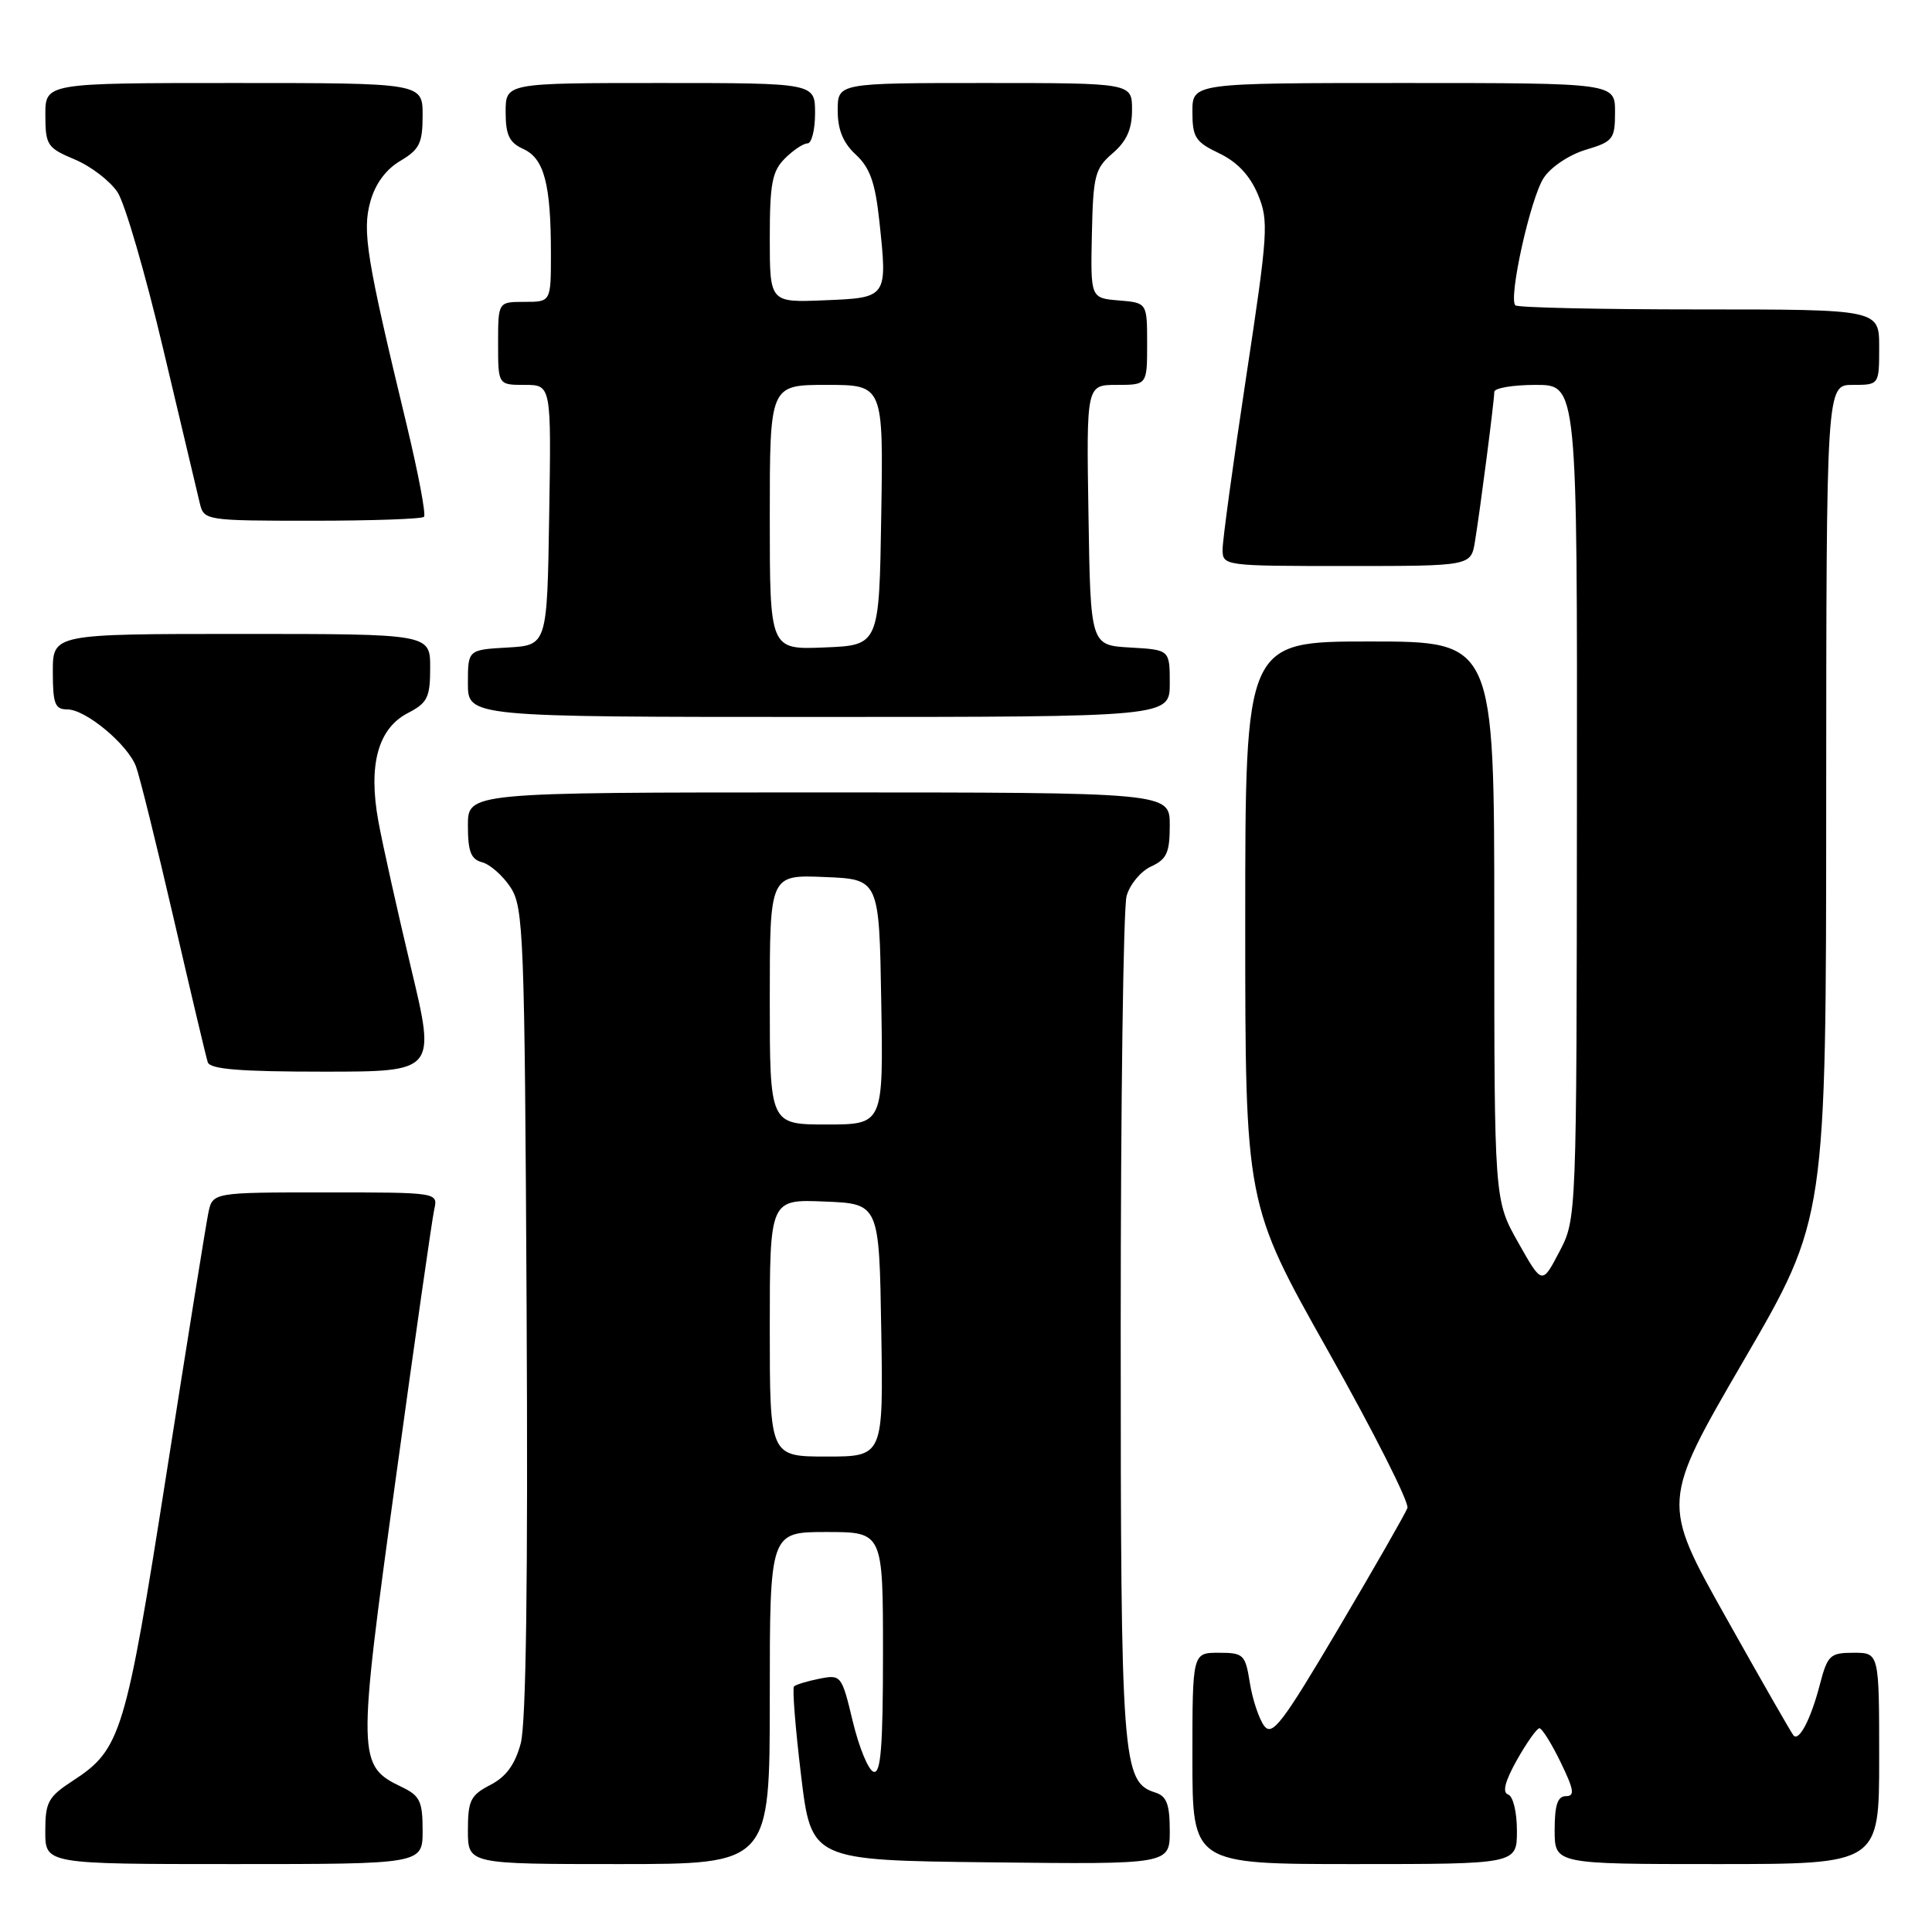 <?xml version="1.0" encoding="UTF-8" standalone="no"?>
<!DOCTYPE svg PUBLIC "-//W3C//DTD SVG 1.1//EN" "http://www.w3.org/Graphics/SVG/1.1/DTD/svg11.dtd" >
<svg xmlns="http://www.w3.org/2000/svg" xmlns:xlink="http://www.w3.org/1999/xlink" version="1.1" viewBox="0 0 256 256">
 <g >
 <path fill="currentColor"
d=" M 56.00 242.55 C 56.00 238.69 55.64 237.94 53.26 236.80 C 47.34 233.96 47.32 233.13 52.41 196.14 C 54.95 177.64 57.26 161.49 57.54 160.25 C 58.04 158.00 58.04 158.00 43.10 158.00 C 28.16 158.00 28.16 158.00 27.60 160.75 C 27.29 162.26 24.79 177.84 22.04 195.37 C 16.65 229.73 16.02 231.80 9.71 235.92 C 6.37 238.09 6.00 238.77 6.00 242.67 C 6.00 247.00 6.00 247.00 31.00 247.00 C 56.00 247.00 56.00 247.00 56.00 242.55 Z  M 102.00 225.00 C 102.00 203.00 102.00 203.00 109.50 203.00 C 117.00 203.00 117.00 203.00 117.00 219.08 C 117.00 231.50 116.71 235.08 115.75 234.77 C 115.06 234.55 113.83 231.55 113.00 228.11 C 111.53 221.97 111.45 221.87 108.57 222.44 C 106.96 222.76 105.45 223.22 105.21 223.46 C 104.97 223.69 105.39 228.98 106.14 235.20 C 107.50 246.50 107.50 246.50 131.25 246.77 C 155.00 247.04 155.00 247.04 155.00 242.59 C 155.00 239.10 154.59 238.00 153.11 237.53 C 148.69 236.13 148.50 233.65 148.50 176.00 C 148.50 146.02 148.85 120.25 149.28 118.72 C 149.71 117.18 151.17 115.43 152.53 114.81 C 154.60 113.86 155.00 112.98 155.00 109.34 C 155.00 105.00 155.00 105.00 108.50 105.00 C 62.00 105.00 62.00 105.00 62.00 109.38 C 62.00 112.85 62.40 113.87 63.90 114.26 C 64.94 114.54 66.63 116.03 67.65 117.58 C 69.38 120.23 69.52 123.79 69.78 173.72 C 69.97 209.33 69.71 228.36 69.00 231.01 C 68.24 233.82 67.06 235.44 64.96 236.52 C 62.35 237.87 62.00 238.58 62.00 242.53 C 62.00 247.00 62.00 247.00 82.00 247.00 C 102.00 247.00 102.00 247.00 102.00 225.00 Z  M 201.00 242.58 C 201.00 240.10 200.49 238.00 199.83 237.78 C 199.04 237.51 199.42 236.02 201.01 233.19 C 202.31 230.89 203.65 229.00 203.98 229.00 C 204.32 229.00 205.59 231.03 206.79 233.50 C 208.57 237.17 208.70 238.00 207.49 238.00 C 206.39 238.00 206.00 239.18 206.00 242.50 C 206.00 247.00 206.00 247.00 227.50 247.00 C 249.00 247.00 249.00 247.00 249.00 233.00 C 249.00 219.00 249.00 219.00 245.62 219.00 C 242.48 219.00 242.16 219.31 241.13 223.25 C 239.96 227.75 238.41 230.76 237.66 229.97 C 237.41 229.71 233.37 222.65 228.67 214.27 C 220.13 199.05 220.13 199.05 231.05 180.27 C 241.97 161.50 241.97 161.50 241.98 106.25 C 242.00 51.00 242.00 51.00 245.50 51.00 C 249.00 51.00 249.00 51.00 249.00 46.00 C 249.00 41.00 249.00 41.00 225.17 41.00 C 212.06 41.00 201.09 40.76 200.79 40.46 C 199.85 39.51 202.80 26.23 204.55 23.57 C 205.48 22.14 207.94 20.50 210.11 19.85 C 213.75 18.76 214.00 18.44 214.00 14.84 C 214.00 11.00 214.00 11.00 186.00 11.00 C 158.00 11.00 158.00 11.00 158.00 14.81 C 158.00 18.20 158.40 18.82 161.56 20.32 C 163.94 21.46 165.62 23.25 166.67 25.75 C 168.13 29.25 168.04 30.74 165.11 50.03 C 163.40 61.33 162.00 71.57 162.00 72.79 C 162.00 74.98 162.14 75.00 178.45 75.00 C 194.91 75.00 194.91 75.00 195.44 71.75 C 196.15 67.42 198.00 53.10 198.00 51.93 C 198.00 51.42 200.47 51.00 203.50 51.00 C 209.00 51.00 209.00 51.00 208.95 106.25 C 208.91 161.50 208.91 161.50 206.62 165.87 C 204.33 170.25 204.33 170.25 201.17 164.64 C 198.00 159.03 198.00 159.03 198.00 122.02 C 198.00 85.00 198.00 85.00 181.50 85.00 C 165.00 85.00 165.00 85.00 165.00 122.26 C 165.00 159.51 165.00 159.51 175.98 179.01 C 182.02 189.73 186.75 199.10 186.49 199.82 C 186.22 200.55 182.12 207.72 177.37 215.75 C 169.85 228.46 168.57 230.13 167.49 228.66 C 166.81 227.72 165.96 225.17 165.61 222.98 C 165.01 219.22 164.78 219.00 161.49 219.00 C 158.00 219.00 158.00 219.00 158.00 233.00 C 158.00 247.00 158.00 247.00 179.50 247.00 C 201.00 247.00 201.00 247.00 201.00 242.58 Z  M 54.46 128.25 C 52.66 120.69 50.71 111.96 50.14 108.85 C 48.77 101.36 50.08 96.53 54.05 94.48 C 56.65 93.13 57.00 92.42 57.00 88.47 C 57.00 84.00 57.00 84.00 32.00 84.00 C 7.00 84.00 7.00 84.00 7.00 89.00 C 7.00 93.27 7.28 94.00 8.92 94.00 C 11.35 94.00 16.90 98.61 18.02 101.56 C 18.49 102.80 20.73 111.84 23.00 121.65 C 25.27 131.47 27.30 140.06 27.53 140.75 C 27.83 141.68 31.80 142.00 42.84 142.00 C 57.75 142.00 57.75 142.00 54.46 128.25 Z  M 155.00 90.55 C 155.00 86.10 155.00 86.10 149.75 85.80 C 144.50 85.50 144.50 85.50 144.23 68.25 C 143.95 51.00 143.95 51.00 147.98 51.00 C 152.00 51.00 152.00 51.00 152.00 45.56 C 152.00 40.12 152.00 40.12 148.25 39.81 C 144.50 39.50 144.50 39.50 144.68 31.01 C 144.85 23.24 145.08 22.33 147.43 20.31 C 149.29 18.71 150.00 17.12 150.00 14.55 C 150.00 11.00 150.00 11.00 130.50 11.00 C 111.00 11.00 111.00 11.00 111.00 14.64 C 111.00 17.19 111.71 18.93 113.41 20.50 C 115.27 22.22 115.97 24.20 116.51 29.22 C 117.61 39.48 117.63 39.45 109.24 39.79 C 102.00 40.09 102.00 40.09 102.00 31.54 C 102.00 24.33 102.31 22.69 104.00 21.00 C 105.10 19.90 106.45 19.00 107.00 19.00 C 107.55 19.00 108.00 17.20 108.00 15.00 C 108.00 11.00 108.00 11.00 87.50 11.00 C 67.00 11.00 67.00 11.00 67.00 14.84 C 67.00 17.90 67.48 18.90 69.36 19.75 C 72.11 21.01 73.00 24.40 73.00 33.62 C 73.00 40.00 73.00 40.00 69.50 40.00 C 66.00 40.00 66.00 40.00 66.00 45.50 C 66.00 51.00 66.00 51.00 69.52 51.00 C 73.05 51.00 73.05 51.00 72.77 68.25 C 72.50 85.50 72.50 85.50 67.25 85.80 C 62.00 86.10 62.00 86.10 62.00 90.55 C 62.00 95.00 62.00 95.00 108.50 95.00 C 155.00 95.00 155.00 95.00 155.00 90.55 Z  M 56.18 68.48 C 56.47 68.20 55.42 62.69 53.87 56.23 C 48.57 34.26 47.98 30.66 49.07 26.72 C 49.72 24.37 51.13 22.44 53.04 21.32 C 55.59 19.81 56.00 18.97 56.00 15.28 C 56.00 11.00 56.00 11.00 31.00 11.00 C 6.00 11.00 6.00 11.00 6.01 15.25 C 6.02 19.24 6.26 19.60 9.91 21.13 C 12.05 22.03 14.60 23.99 15.58 25.48 C 16.56 26.97 19.29 36.36 21.65 46.35 C 24.01 56.33 26.19 65.51 26.49 66.75 C 27.03 68.95 27.34 69.00 41.35 69.00 C 49.23 69.00 55.90 68.77 56.18 68.48 Z  M 102.00 175.96 C 102.00 158.91 102.00 158.91 109.25 159.21 C 116.50 159.50 116.50 159.50 116.77 176.25 C 117.05 193.00 117.05 193.00 109.52 193.00 C 102.00 193.00 102.00 193.00 102.00 175.96 Z  M 102.00 132.46 C 102.00 115.91 102.00 115.91 109.25 116.21 C 116.50 116.50 116.50 116.50 116.77 132.75 C 117.05 149.00 117.05 149.00 109.52 149.00 C 102.00 149.00 102.00 149.00 102.00 132.46 Z  M 102.00 68.54 C 102.00 51.00 102.00 51.00 109.52 51.00 C 117.05 51.00 117.05 51.00 116.77 68.25 C 116.50 85.50 116.50 85.50 109.25 85.79 C 102.00 86.09 102.00 86.09 102.00 68.54 Z "/>
</g>
</svg>